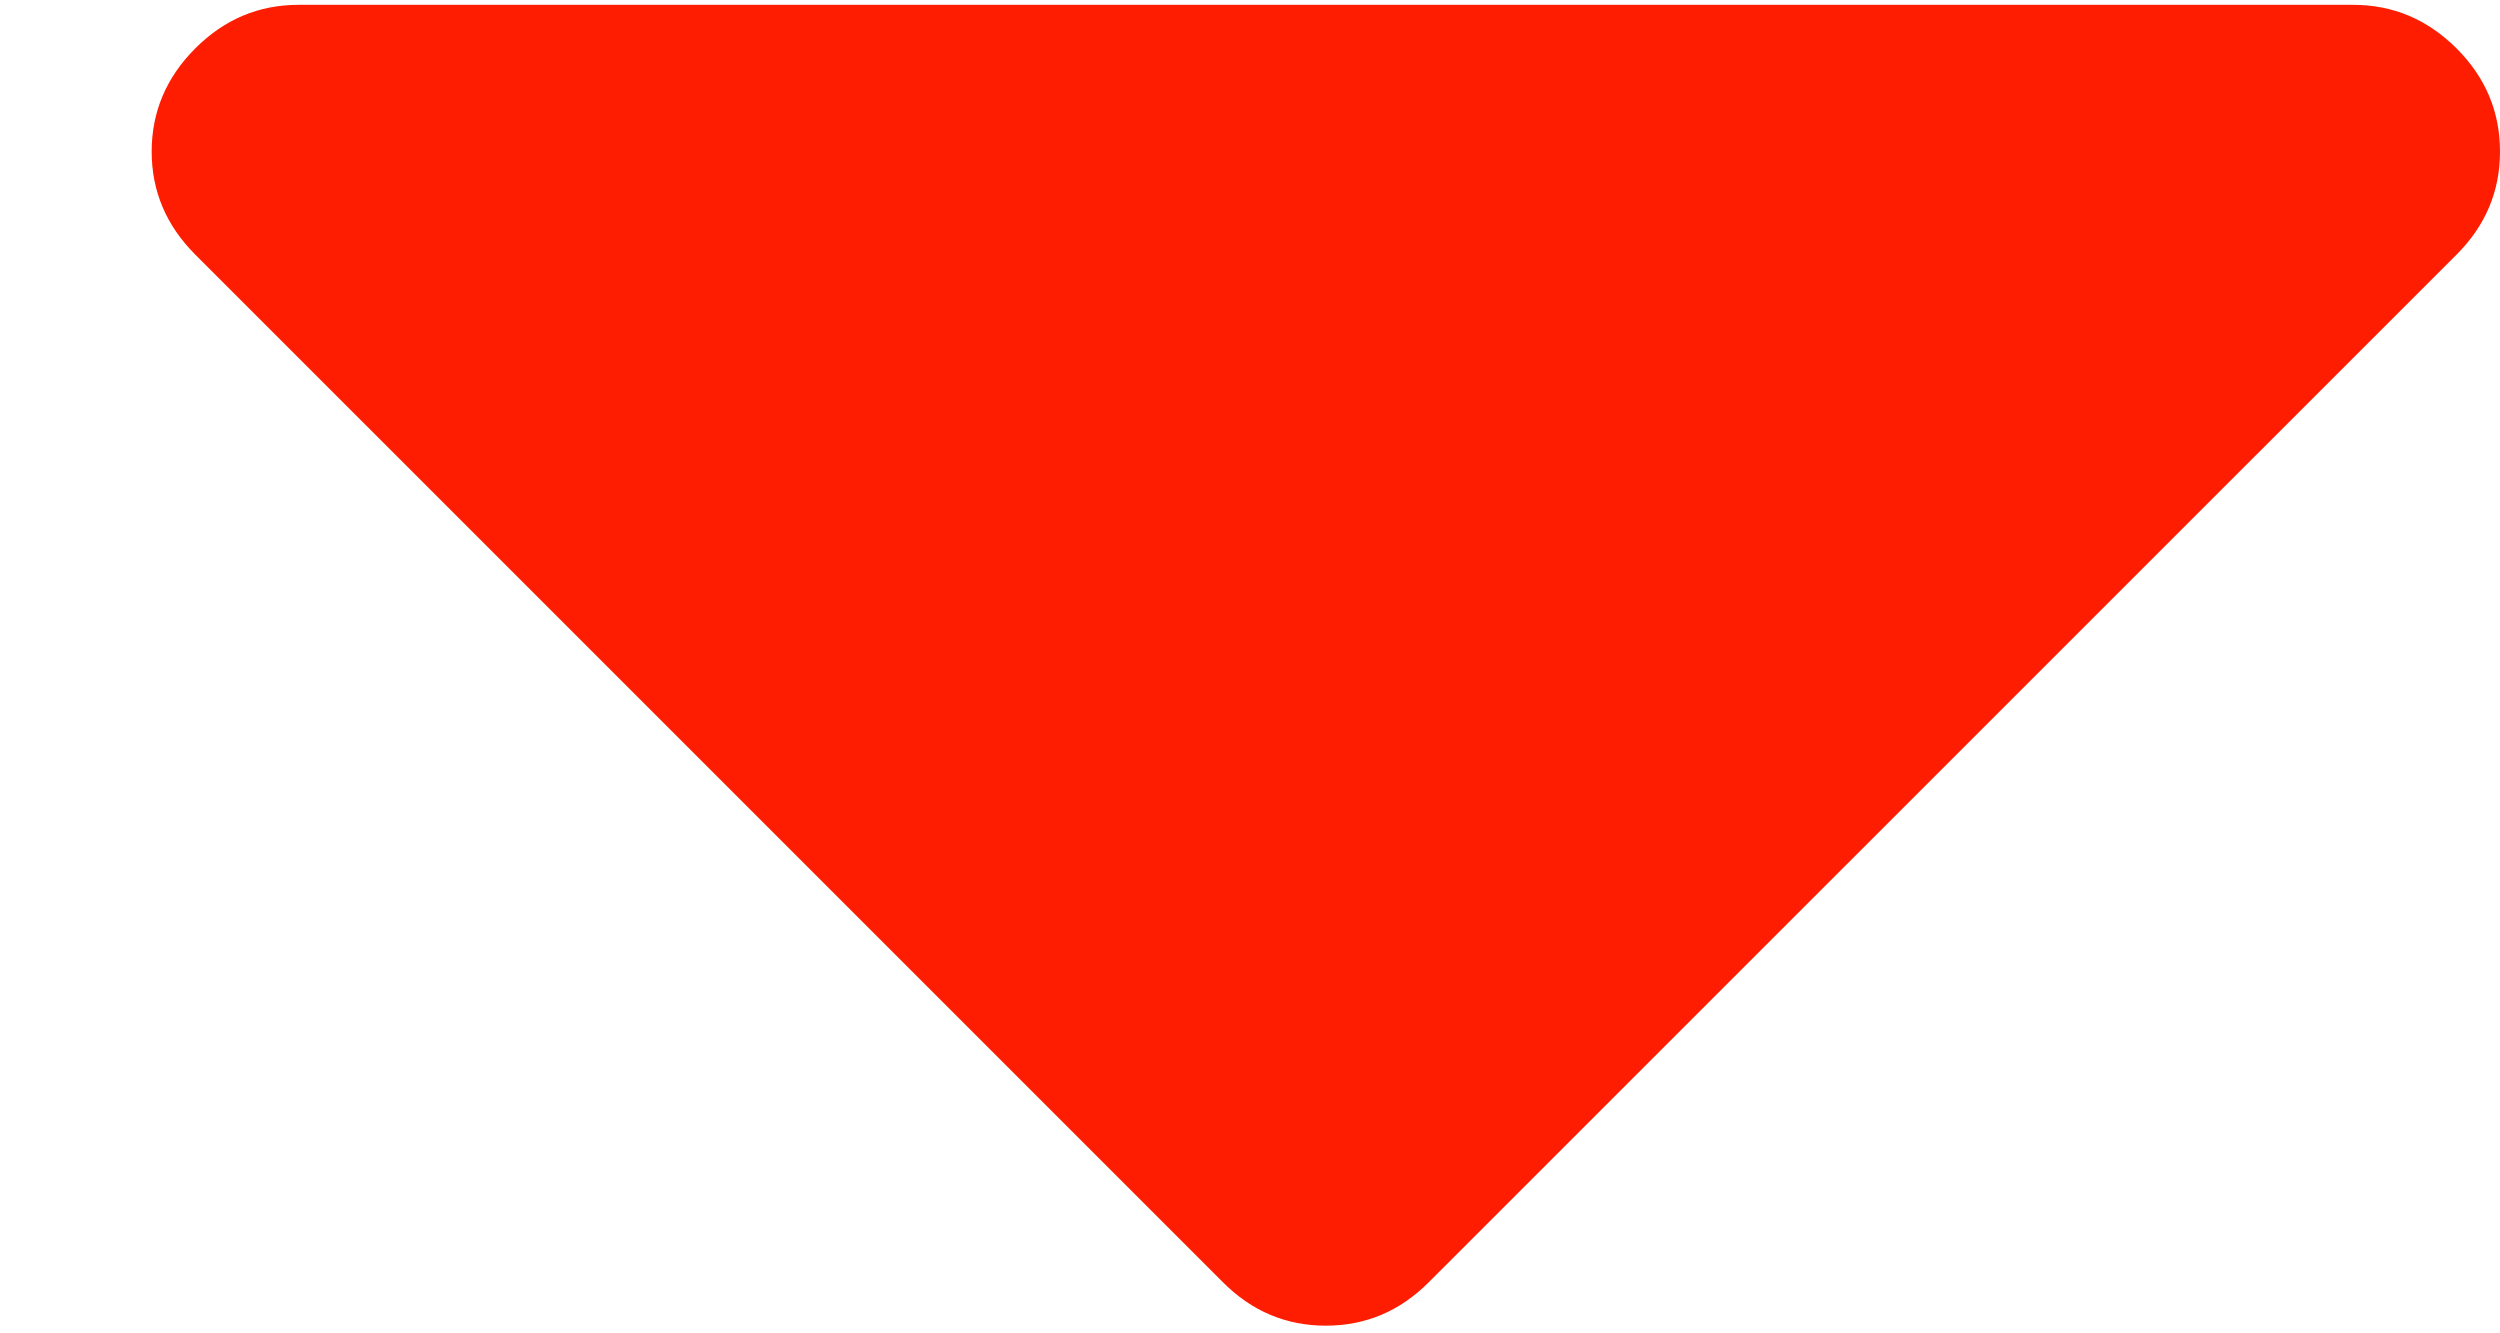 <svg width="15" height="8" viewBox="0 0 15 8" fill="none" xmlns="http://www.w3.org/2000/svg">
<path fill-rule="evenodd" clip-rule="evenodd" d="M1.172 1.528L7.336 7.692C7.51 7.867 7.716 7.954 7.955 7.954C8.194 7.954 8.4 7.867 8.574 7.692L14.739 1.528C14.913 1.354 15 1.148 15 0.909C15 0.671 14.913 0.464 14.739 0.29C14.564 0.116 14.358 0.029 14.119 0.029L1.791 0.029C1.552 0.029 1.346 0.116 1.172 0.29C0.998 0.464 0.91 0.671 0.91 0.909C0.91 1.148 0.998 1.354 1.172 1.528Z" fill="#FE1D00"/>
</svg>

